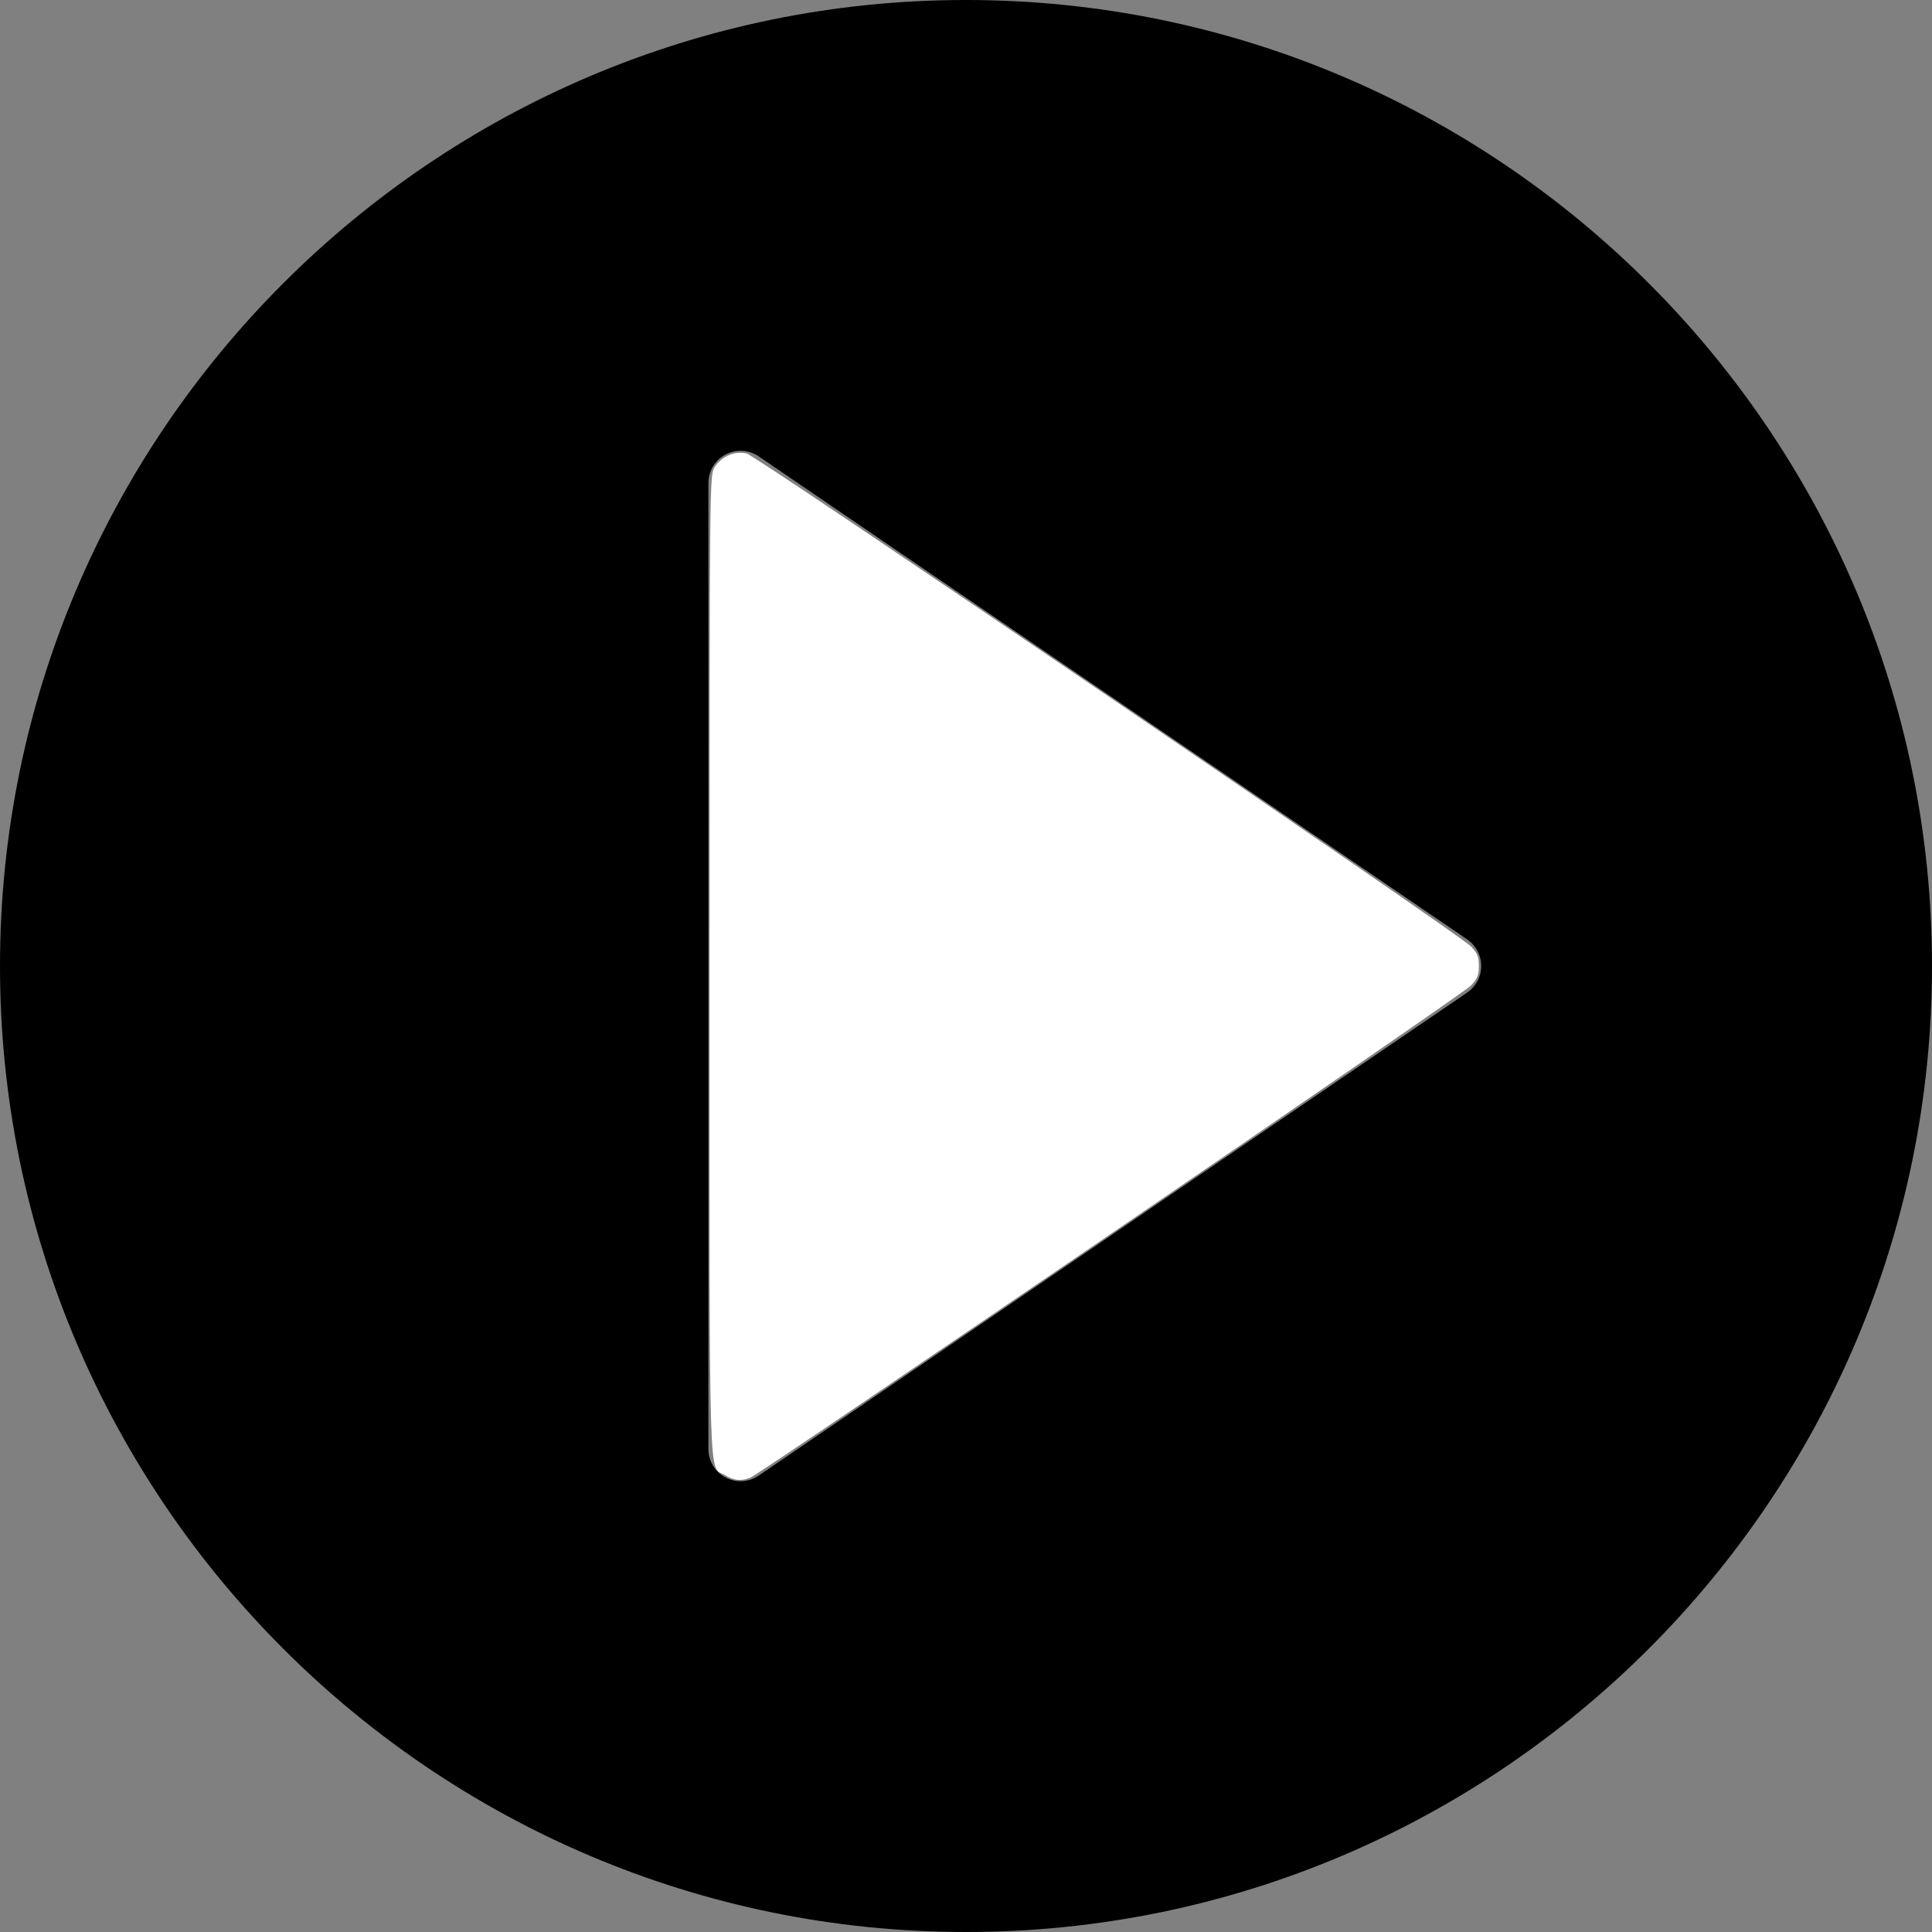<?xml version="1.0" encoding="UTF-8" standalone="no"?>
<!-- Uploaded to: SVG Repo, www.svgrepo.com, Generator: SVG Repo Mixer Tools -->

<svg fill="#000000" height="100" width="100" version="1.1" id="Capa_1" viewBox="0 0 60 60" xml:space="preserve"
	xmlns="http://www.w3.org/2000/svg" xmlns:svg="http://www.w3.org/2000/svg">
	<rect x="0" y="0" width="60" height="60" fill="#808080" stroke="none"/>
	<defs id="defs7" />
	<path
		d="M 30,0 C 13.458,0 0,13.458 0,30 0,46.542 13.458,60 30,60 46.542,60 60,46.542 60,30 60,13.458 46.542,0 30,0 Z m 15.563,30.826 -22,15 C 23.394,45.941 23.197,46 23,46 22.84,46 22.679,45.962 22.533,45.884 22.205,45.711 22,45.371 22,45 V 15 c 0,-0.371 0.205,-0.711 0.533,-0.884 0.328,-0.174 0.724,-0.15 1.031,0.058 l 22,15 C 45.836,29.36 46,29.669 46,30 c 0,0.331 -0.164,0.64 -0.437,0.826 z"
		id="path2" />
	<path style="fill:#ffffff;stroke-width:0.077"
		d="m 22.523,45.815 c -0.527,-0.321 -0.487,0.981 -0.487,-15.83 3e-4,-15.126 0.001,-15.218 0.156,-15.472 0.207,-0.34 0.639,-0.524 1.003,-0.426 0.324,0.087 22.12,14.92 22.481,15.299 0.208,0.218 0.251,0.325 0.251,0.614 0,0.29 -0.044,0.396 -0.251,0.613 -0.266,0.279 -22.06,15.16 -22.381,15.282 -0.285,0.108 -0.5,0.086 -0.773,-0.08 z"
		id="path251" />
</svg>
